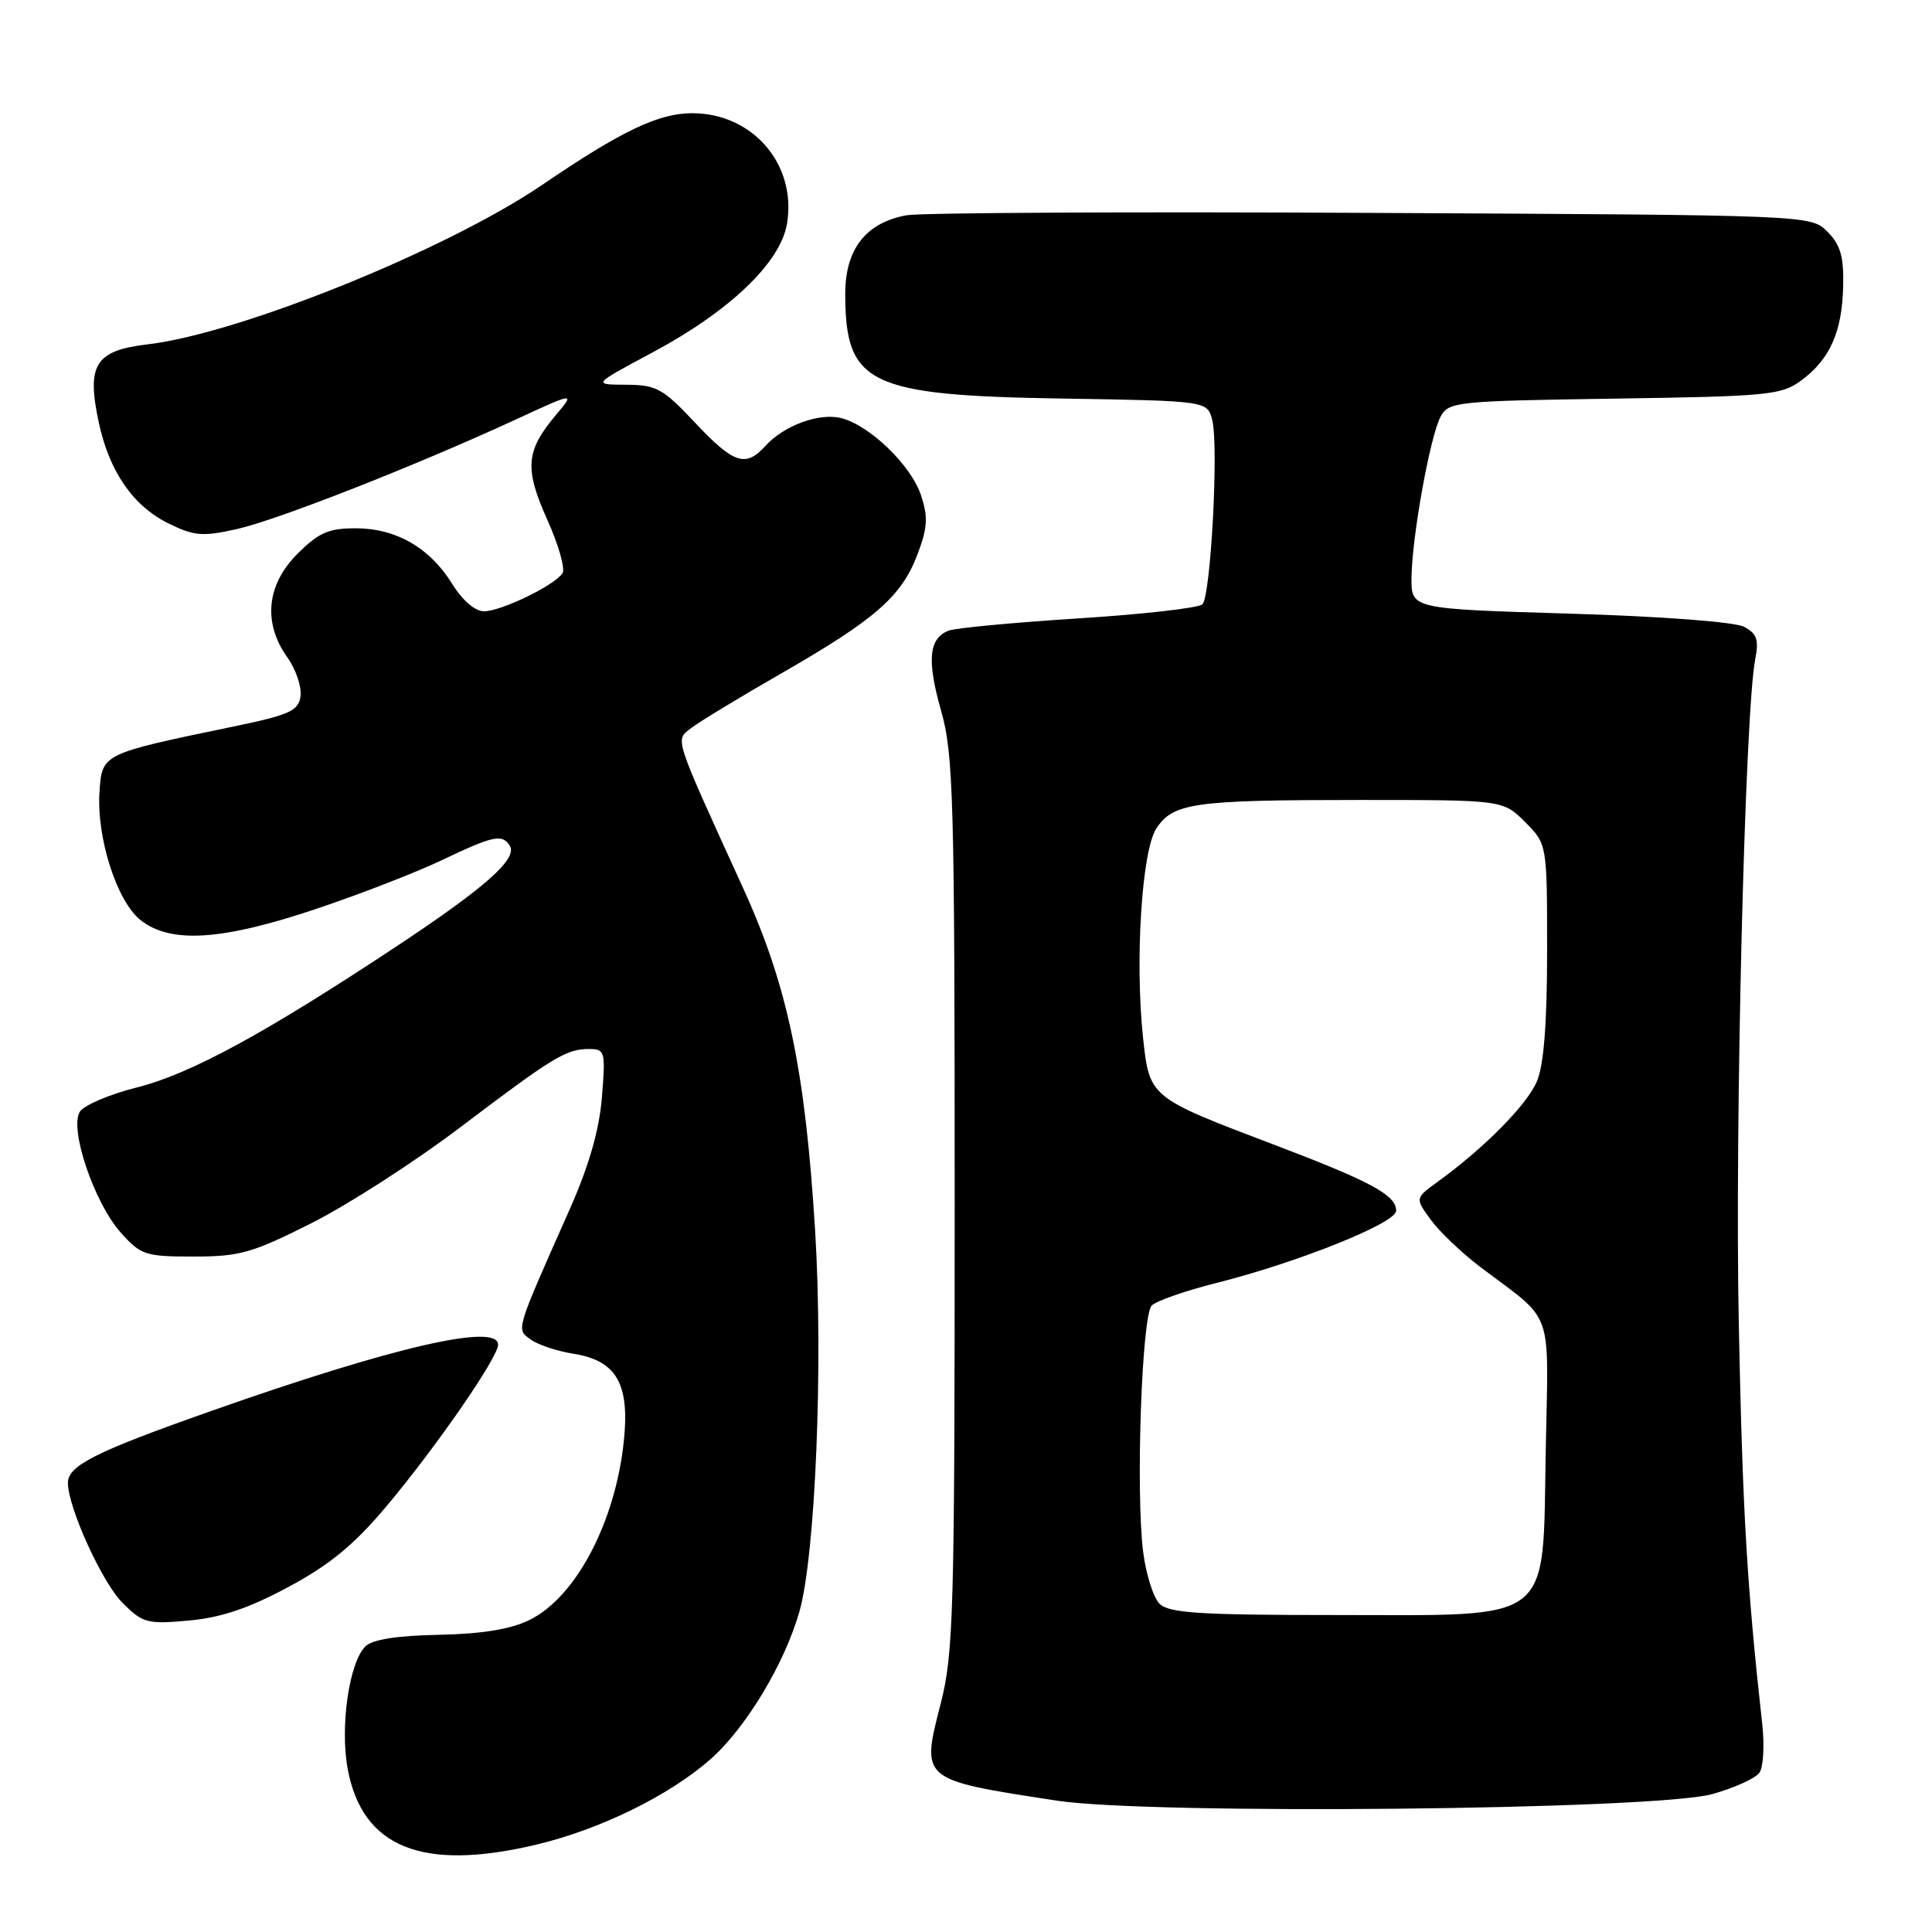 <?xml version="1.0" encoding="UTF-8" standalone="no"?>
<!DOCTYPE svg PUBLIC "-//W3C//DTD SVG 1.1//EN" "http://www.w3.org/Graphics/SVG/1.1/DTD/svg11.dtd" >
<svg xmlns="http://www.w3.org/2000/svg" xmlns:xlink="http://www.w3.org/1999/xlink" version="1.1" viewBox="0 0 256 256">
 <g >
 <path fill="currentColor"
d=" M 70.91 244.46 C 79.45 242.45 88.62 237.96 94.14 233.11 C 98.82 228.99 103.99 220.40 105.94 213.50 C 108.05 206.01 109.09 180.70 108.01 163.11 C 106.70 141.75 104.36 130.59 98.48 117.71 C 89.14 97.22 89.44 98.14 91.60 96.46 C 92.65 95.65 98.00 92.40 103.49 89.25 C 115.94 82.10 119.42 79.07 121.54 73.54 C 122.91 69.94 123.00 68.54 122.04 65.63 C 120.73 61.66 115.24 56.35 111.46 55.40 C 108.54 54.67 103.87 56.38 101.42 59.09 C 98.80 61.98 97.22 61.46 92.09 56.00 C 87.84 51.47 86.98 51.00 82.95 50.98 C 78.50 50.96 78.50 50.96 86.41 46.73 C 96.73 41.21 103.45 34.77 104.29 29.60 C 105.56 21.76 99.75 15.01 91.71 15.00 C 87.26 15.00 82.35 17.34 71.84 24.50 C 59.18 33.11 31.79 44.18 19.62 45.62 C 12.61 46.44 11.44 48.30 13.09 55.99 C 14.49 62.51 17.65 67.07 22.37 69.38 C 25.74 71.03 26.86 71.12 31.36 70.11 C 36.78 68.90 55.12 61.69 68.36 55.58 C 76.22 51.95 76.22 51.95 73.61 55.05 C 69.67 59.74 69.48 62.09 72.51 68.85 C 74.00 72.15 74.91 75.34 74.54 75.94 C 73.56 77.53 66.41 81.00 64.12 81.00 C 62.95 81.00 61.27 79.55 59.94 77.40 C 56.97 72.59 52.50 70.01 47.15 70.00 C 43.53 70.00 42.23 70.57 39.40 73.40 C 35.31 77.49 34.82 82.54 38.07 87.10 C 39.21 88.70 39.99 91.02 39.82 92.25 C 39.54 94.22 38.40 94.73 30.50 96.36 C 13.57 99.87 13.54 99.89 13.19 104.79 C 12.75 110.90 15.46 119.43 18.64 121.93 C 22.61 125.06 29.37 124.63 41.79 120.47 C 47.58 118.53 55.13 115.61 58.56 113.97 C 65.38 110.72 66.55 110.47 67.55 112.07 C 68.61 113.79 64.33 117.59 52.52 125.41 C 35.10 136.94 25.23 142.31 18.14 144.09 C 14.52 145.00 11.12 146.45 10.58 147.31 C 9.16 149.56 12.48 159.38 15.99 163.31 C 18.66 166.31 19.25 166.50 25.67 166.50 C 31.76 166.50 33.45 166.02 41.30 162.06 C 46.14 159.62 54.99 153.92 60.98 149.38 C 73.38 139.99 75.02 139.00 78.07 139.00 C 80.16 139.00 80.25 139.32 79.76 145.37 C 79.41 149.70 78.06 154.42 75.54 160.12 C 68.22 176.62 68.38 176.08 70.32 177.49 C 71.27 178.19 73.82 179.04 76.00 179.38 C 81.69 180.29 83.46 183.37 82.66 190.96 C 81.54 201.70 76.30 211.64 70.17 214.65 C 67.65 215.89 63.89 216.50 58.14 216.62 C 52.57 216.73 49.33 217.24 48.41 218.16 C 46.25 220.32 45.03 228.84 46.08 234.44 C 48.03 244.80 55.94 247.99 70.91 244.46 Z  M 226.87 237.73 C 229.82 236.91 232.65 235.62 233.15 234.87 C 233.65 234.11 233.82 231.25 233.51 228.50 C 231.48 210.19 230.90 200.35 230.40 175.50 C 229.86 149.13 231.21 94.27 232.58 87.34 C 233.08 84.78 232.80 83.96 231.11 83.06 C 229.89 82.41 220.32 81.68 208.01 81.31 C 187.00 80.68 187.00 80.68 187.03 76.59 C 187.08 71.20 189.49 57.81 190.89 55.20 C 191.95 53.23 192.96 53.13 213.93 52.82 C 234.33 52.52 236.06 52.35 238.68 50.41 C 242.48 47.59 244.09 43.98 244.23 37.94 C 244.32 33.98 243.87 32.43 242.14 30.70 C 239.95 28.50 239.95 28.50 181.72 28.21 C 149.70 28.04 121.99 28.19 120.14 28.52 C 114.74 29.50 112.00 33.00 112.00 38.91 C 112.00 50.92 115.06 52.40 140.75 52.81 C 159.99 53.12 159.99 53.12 160.63 55.68 C 161.50 59.12 160.43 78.97 159.33 80.07 C 158.84 80.56 151.45 81.40 142.89 81.94 C 134.34 82.49 126.61 83.21 125.71 83.56 C 123.07 84.57 122.79 87.46 124.70 94.18 C 126.34 99.94 126.50 105.75 126.50 159.50 C 126.50 213.76 126.35 219.08 124.64 225.76 C 122.04 235.91 121.93 235.82 140.00 238.59 C 152.38 240.50 219.33 239.83 226.87 237.73 Z  M 38.22 210.28 C 43.67 207.36 46.93 204.68 51.17 199.63 C 57.78 191.77 66.00 179.87 66.00 178.18 C 66.00 175.26 52.07 178.47 28.05 186.94 C 12.64 192.37 9.00 194.19 9.00 196.49 C 9.00 199.73 13.52 209.67 16.22 212.37 C 18.92 215.08 19.50 215.23 25.03 214.73 C 29.30 214.34 32.97 213.11 38.22 210.28 Z  M 153.64 212.50 C 152.82 211.68 151.84 208.57 151.47 205.60 C 150.48 197.66 151.29 174.31 152.61 172.99 C 153.22 172.38 157.04 171.04 161.11 170.02 C 171.99 167.28 185.00 162.06 185.00 160.44 C 185.00 158.35 181.68 156.56 168.69 151.63 C 152.32 145.42 152.31 145.42 151.46 137.51 C 150.37 127.30 151.29 112.73 153.22 109.78 C 155.45 106.38 158.18 106.00 180.20 106.00 C 199.15 106.00 199.15 106.00 202.08 108.92 C 205.00 111.85 205.00 111.85 205.00 125.96 C 205.00 135.56 204.57 141.09 203.65 143.28 C 202.35 146.38 196.63 152.16 190.45 156.63 C 187.50 158.77 187.50 158.77 189.59 161.63 C 190.74 163.21 193.67 166.00 196.09 167.84 C 206.06 175.38 205.17 172.91 204.82 192.14 C 204.38 215.45 206.22 214.00 177.02 214.00 C 158.91 214.00 154.88 213.74 153.64 212.50 Z "/>
</g>
</svg>
